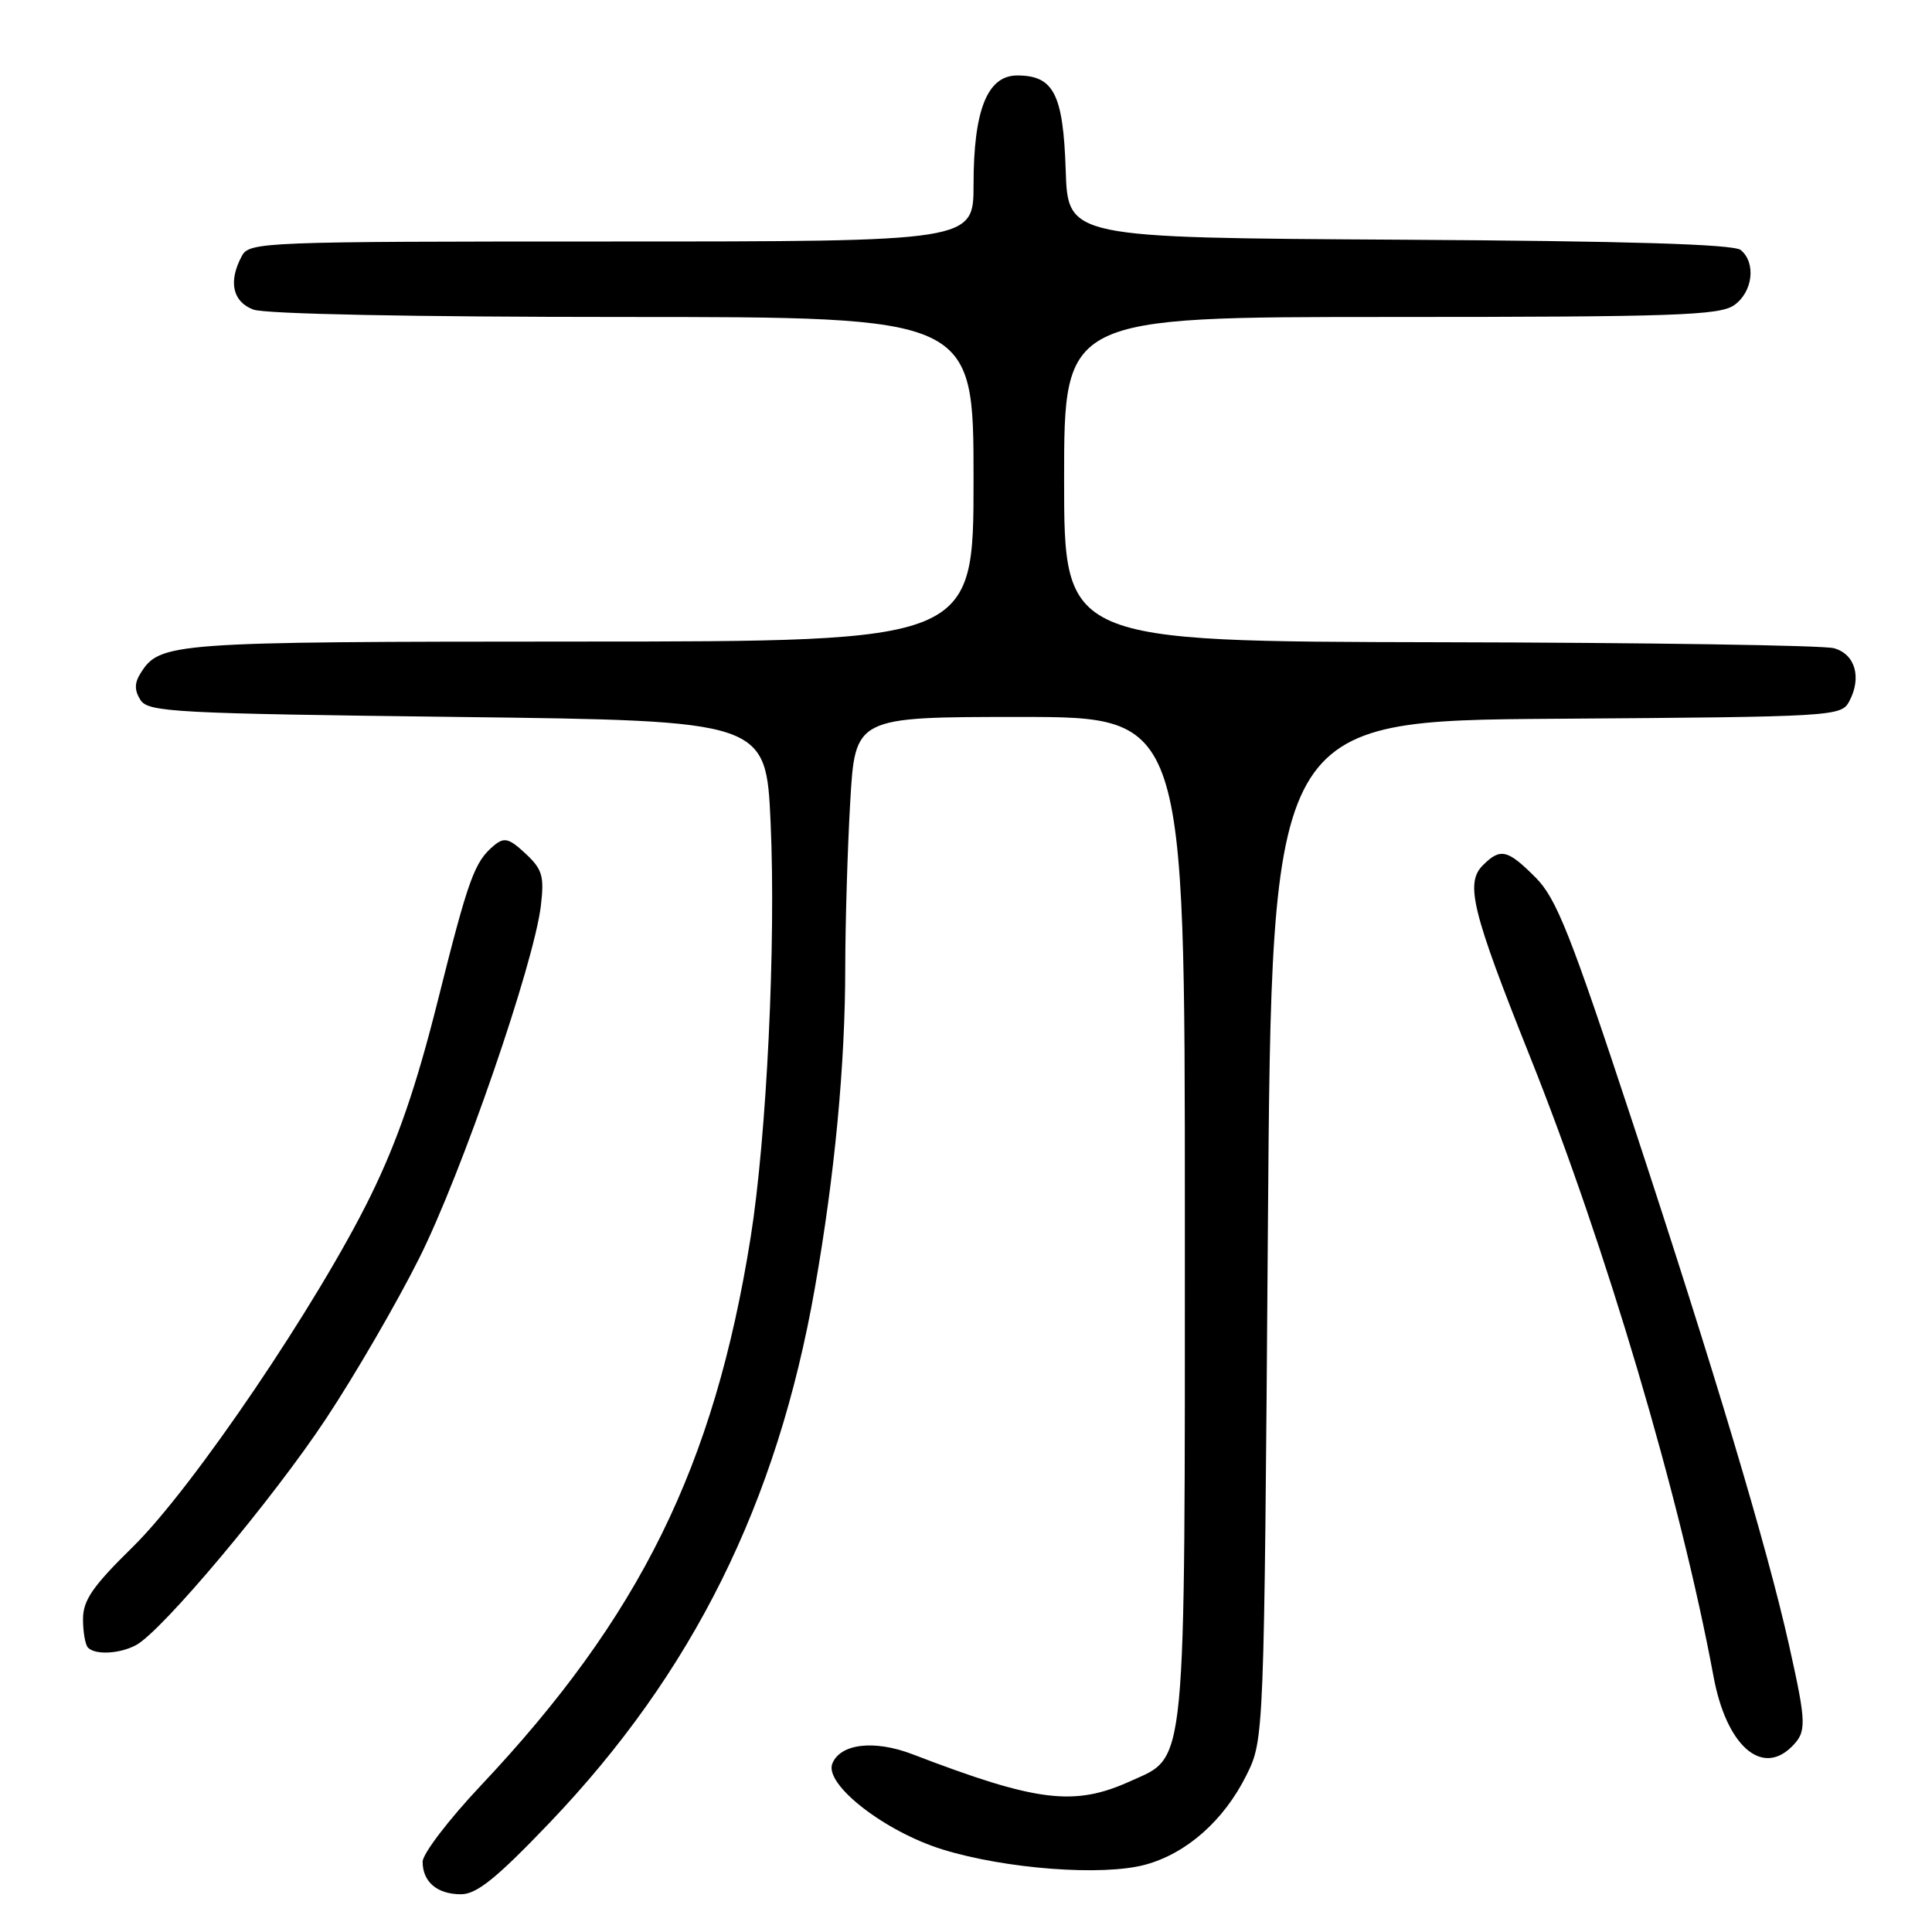 <?xml version="1.0" encoding="UTF-8" standalone="no"?>
<!DOCTYPE svg PUBLIC "-//W3C//DTD SVG 1.1//EN" "http://www.w3.org/Graphics/SVG/1.1/DTD/svg11.dtd" >
<svg xmlns="http://www.w3.org/2000/svg" xmlns:xlink="http://www.w3.org/1999/xlink" version="1.1" viewBox="0 0 256 256">
 <g >
 <path fill="currentColor"
d=" M 72.78 241.57 C 91.80 221.67 102.96 199.21 107.97 170.69 C 110.61 155.70 112.00 141.05 112.00 128.14 C 112.01 122.29 112.30 112.44 112.66 106.25 C 113.31 95.00 113.31 95.00 135.15 95.00 C 157.00 95.00 157.00 95.00 157.00 161.03 C 157.00 235.59 157.29 232.61 149.79 236.01 C 142.35 239.39 137.41 238.78 120.92 232.45 C 115.84 230.50 111.31 231.04 110.28 233.71 C 109.23 236.46 117.22 242.68 124.88 245.06 C 133.25 247.65 146.09 248.62 151.76 247.08 C 157.24 245.59 162.17 241.22 165.15 235.24 C 167.50 230.50 167.50 230.50 168.00 163.00 C 168.50 95.50 168.50 95.50 206.22 95.24 C 243.03 94.98 243.97 94.93 245.03 92.94 C 246.72 89.78 245.83 86.67 243.00 85.89 C 241.62 85.51 218.11 85.15 190.75 85.10 C 141.00 85.00 141.00 85.00 141.00 63.50 C 141.00 42.00 141.00 42.00 184.28 42.00 C 221.83 42.00 227.85 41.79 229.78 40.44 C 232.25 38.71 232.72 34.84 230.66 33.13 C 229.73 32.36 215.80 31.94 185.41 31.76 C 141.50 31.50 141.50 31.50 141.21 22.53 C 140.88 12.47 139.62 10.00 134.79 10.00 C 130.83 10.00 129.00 14.58 129.00 24.47 C 129.00 32.00 129.00 32.00 81.04 32.00 C 34.64 32.00 33.04 32.06 32.04 33.93 C 30.23 37.30 30.81 39.98 33.57 41.02 C 35.10 41.61 54.81 42.00 82.57 42.00 C 129.00 42.00 129.00 42.00 129.00 63.50 C 129.00 85.00 129.00 85.00 76.75 85.01 C 22.38 85.03 21.18 85.12 18.60 89.25 C 17.81 90.52 17.81 91.48 18.61 92.75 C 19.63 94.36 23.07 94.54 60.61 95.00 C 101.50 95.50 101.50 95.50 102.11 109.00 C 102.83 124.95 101.59 150.64 99.46 163.99 C 94.64 194.26 84.80 214.24 63.67 236.64 C 59.45 241.12 56.00 245.64 56.00 246.69 C 56.00 249.36 57.93 251.00 61.08 251.00 C 63.16 251.00 65.78 248.89 72.78 241.57 Z  M 237.43 231.43 C 239.41 229.45 239.38 228.40 237.06 218.00 C 234.15 204.98 227.12 181.49 216.42 149.00 C 208.07 123.66 206.24 119.04 203.45 116.25 C 199.75 112.55 198.81 112.33 196.49 114.65 C 194.12 117.02 195.04 120.74 202.73 140.00 C 212.82 165.24 222.67 198.53 227.06 222.19 C 228.75 231.27 233.42 235.44 237.43 231.43 Z  M 18.02 217.99 C 21.46 216.15 36.14 198.66 43.19 188.00 C 47.02 182.22 52.57 172.66 55.53 166.75 C 61.17 155.51 70.75 127.73 71.67 120.00 C 72.13 116.09 71.87 115.19 69.63 113.10 C 67.45 111.07 66.82 110.91 65.47 112.02 C 62.86 114.19 62.08 116.36 57.99 132.68 C 55.16 143.95 52.69 151.14 49.13 158.41 C 42.18 172.61 25.57 197.15 17.60 204.97 C 12.27 210.20 11.00 212.04 11.00 214.55 C 11.00 216.27 11.30 217.97 11.67 218.33 C 12.65 219.32 15.86 219.14 18.02 217.99 Z "/>
</g>
</svg>